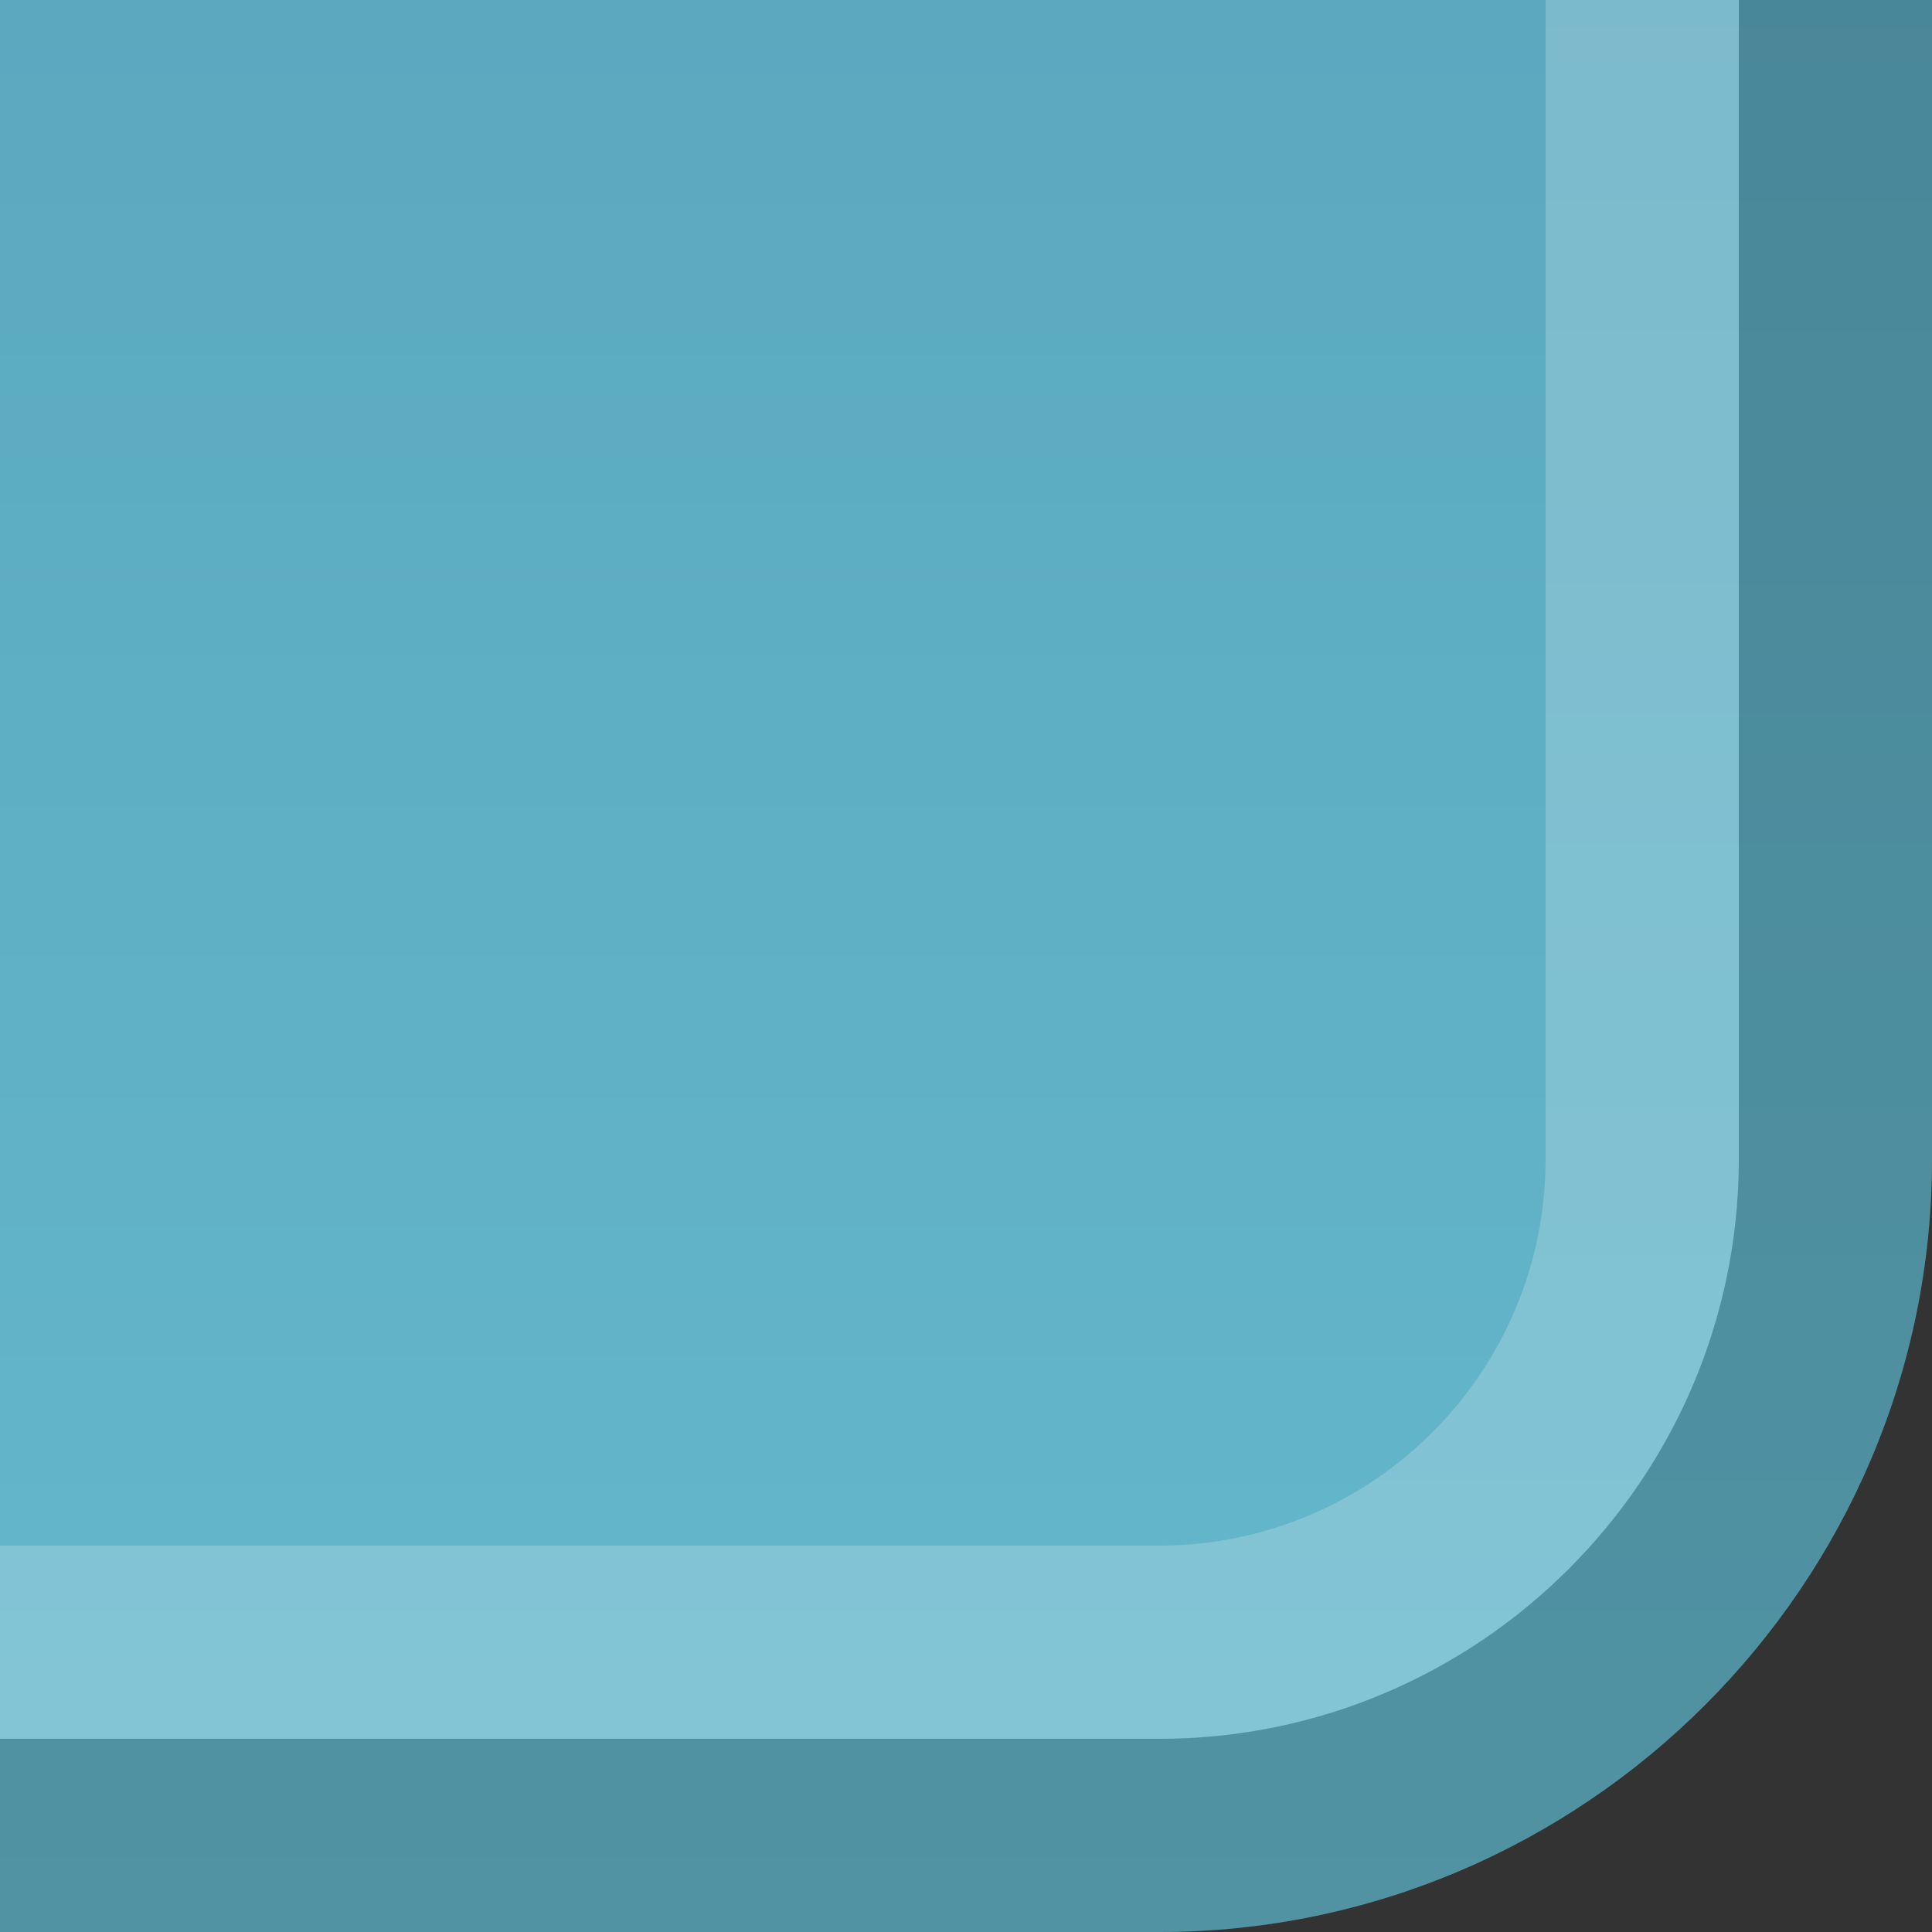 <?xml version="1.0" encoding="UTF-8" standalone="no"?>
<!DOCTYPE svg PUBLIC "-//W3C//DTD SVG 1.1 Tiny//EN" "http://www.w3.org/Graphics/SVG/1.1/DTD/svg11-tiny.dtd">
<svg xmlns="http://www.w3.org/2000/svg" xmlns:xlink="http://www.w3.org/1999/xlink" baseProfile="tiny" height="10px" version="1.1" viewBox="0 0 10 10" width="10px" x="0px" y="0px">
<rect x="0" y="0" width="10" height="10" fill="#333333" stroke="none"/>
<rect fill="none" height="10" width="10"/>
<path d="M0,0v10h6c2.201,0,4-1.8,4-4V0H0z" fill="url(#SVGID_1_)"/>
<path d="M9,0v6c0,1.654-1.346,3-3,3H0v1h6c2.201,0,4-1.8,4-4V0H9z" fill-opacity="0.2" stroke-opacity="0.2"/>
<path d="M6,9H0V8h6c1.104,0,2-0.897,2-2V0h1v6C9,7.654,7.654,9,6,9z" fill="#FFFFFF" fill-opacity="0.2" stroke-opacity="0.2"/>
<defs>
<linearGradient gradientUnits="userSpaceOnUse" id="SVGID_1_" x1="5" x2="5" y1="10" y2="-39.751">
<stop offset="0" style="stop-color:#65B8CC"/>
<stop offset="1" style="stop-color:#306D8C"/>
</linearGradient>
</defs>
</svg>
